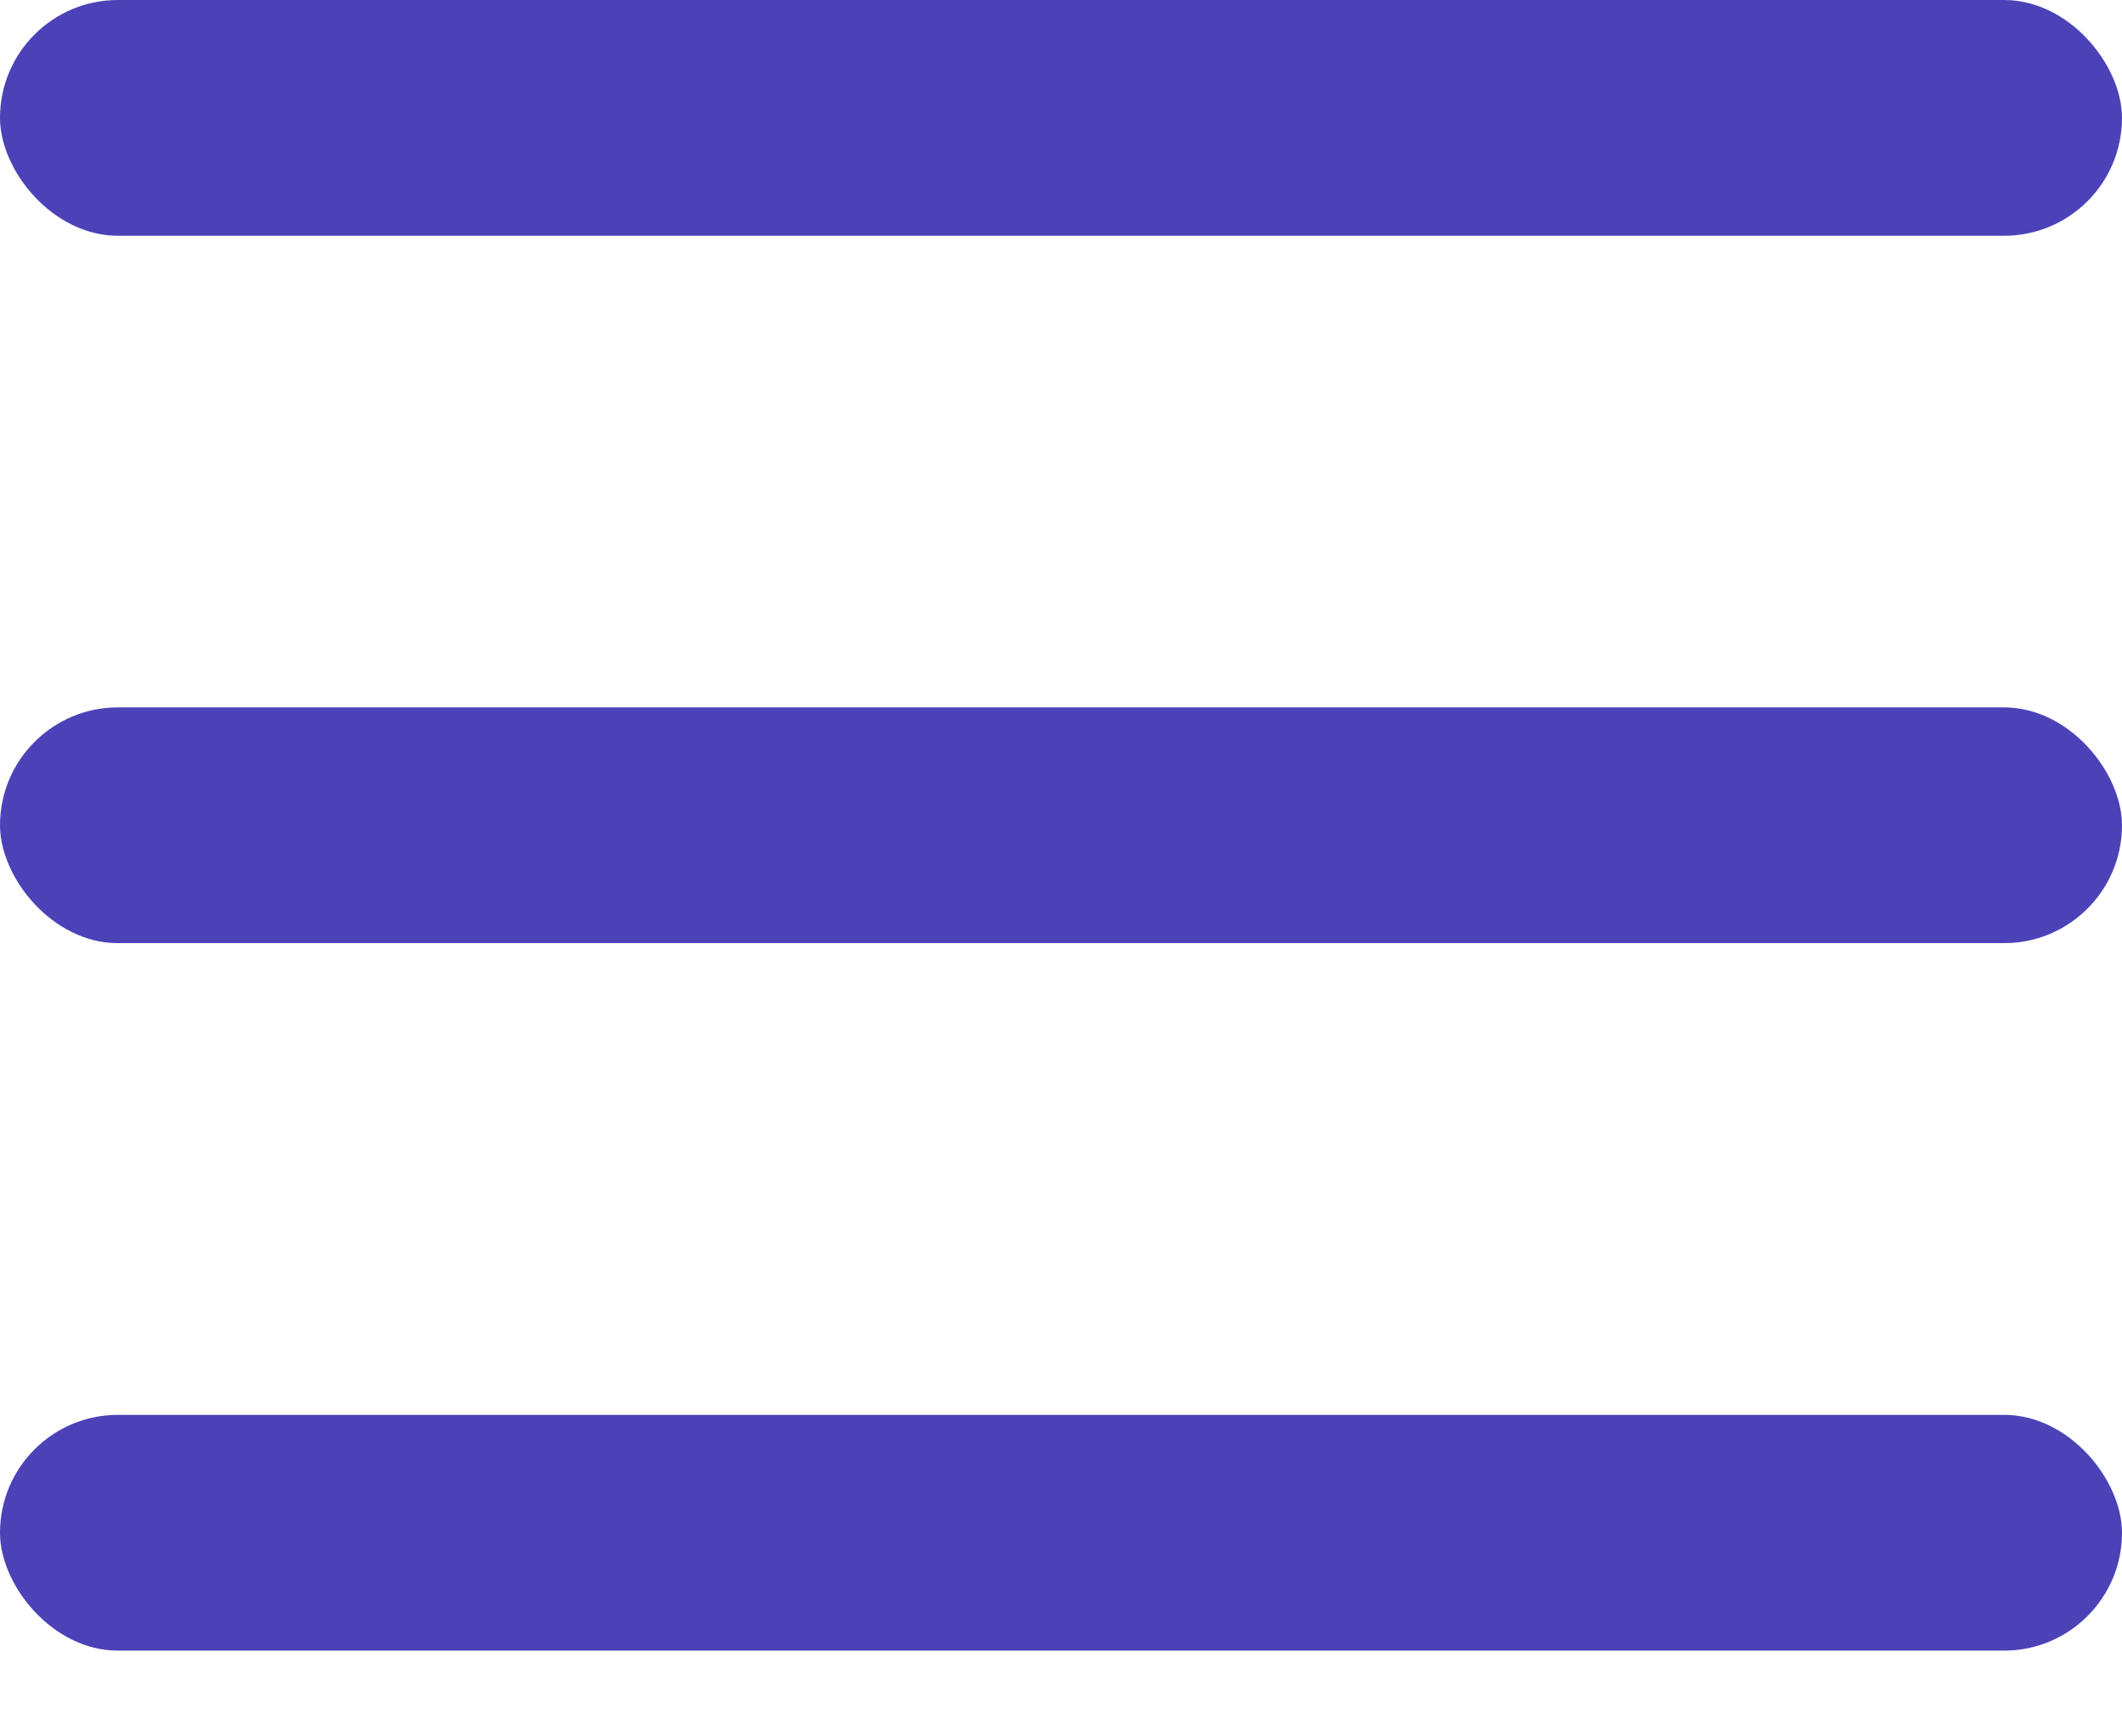 <svg width="22" height="18" viewBox="0 0 22 18" fill="none" xmlns="http://www.w3.org/2000/svg">
<rect width="22" height="2.444" rx="1.222" fill="#4C42B8"/>
<rect y="7.333" width="22" height="2.444" rx="1.222" fill="#4C42B8"/>
<rect y="14.667" width="22" height="2.444" rx="1.222" fill="#4C42B8"/>
</svg>
